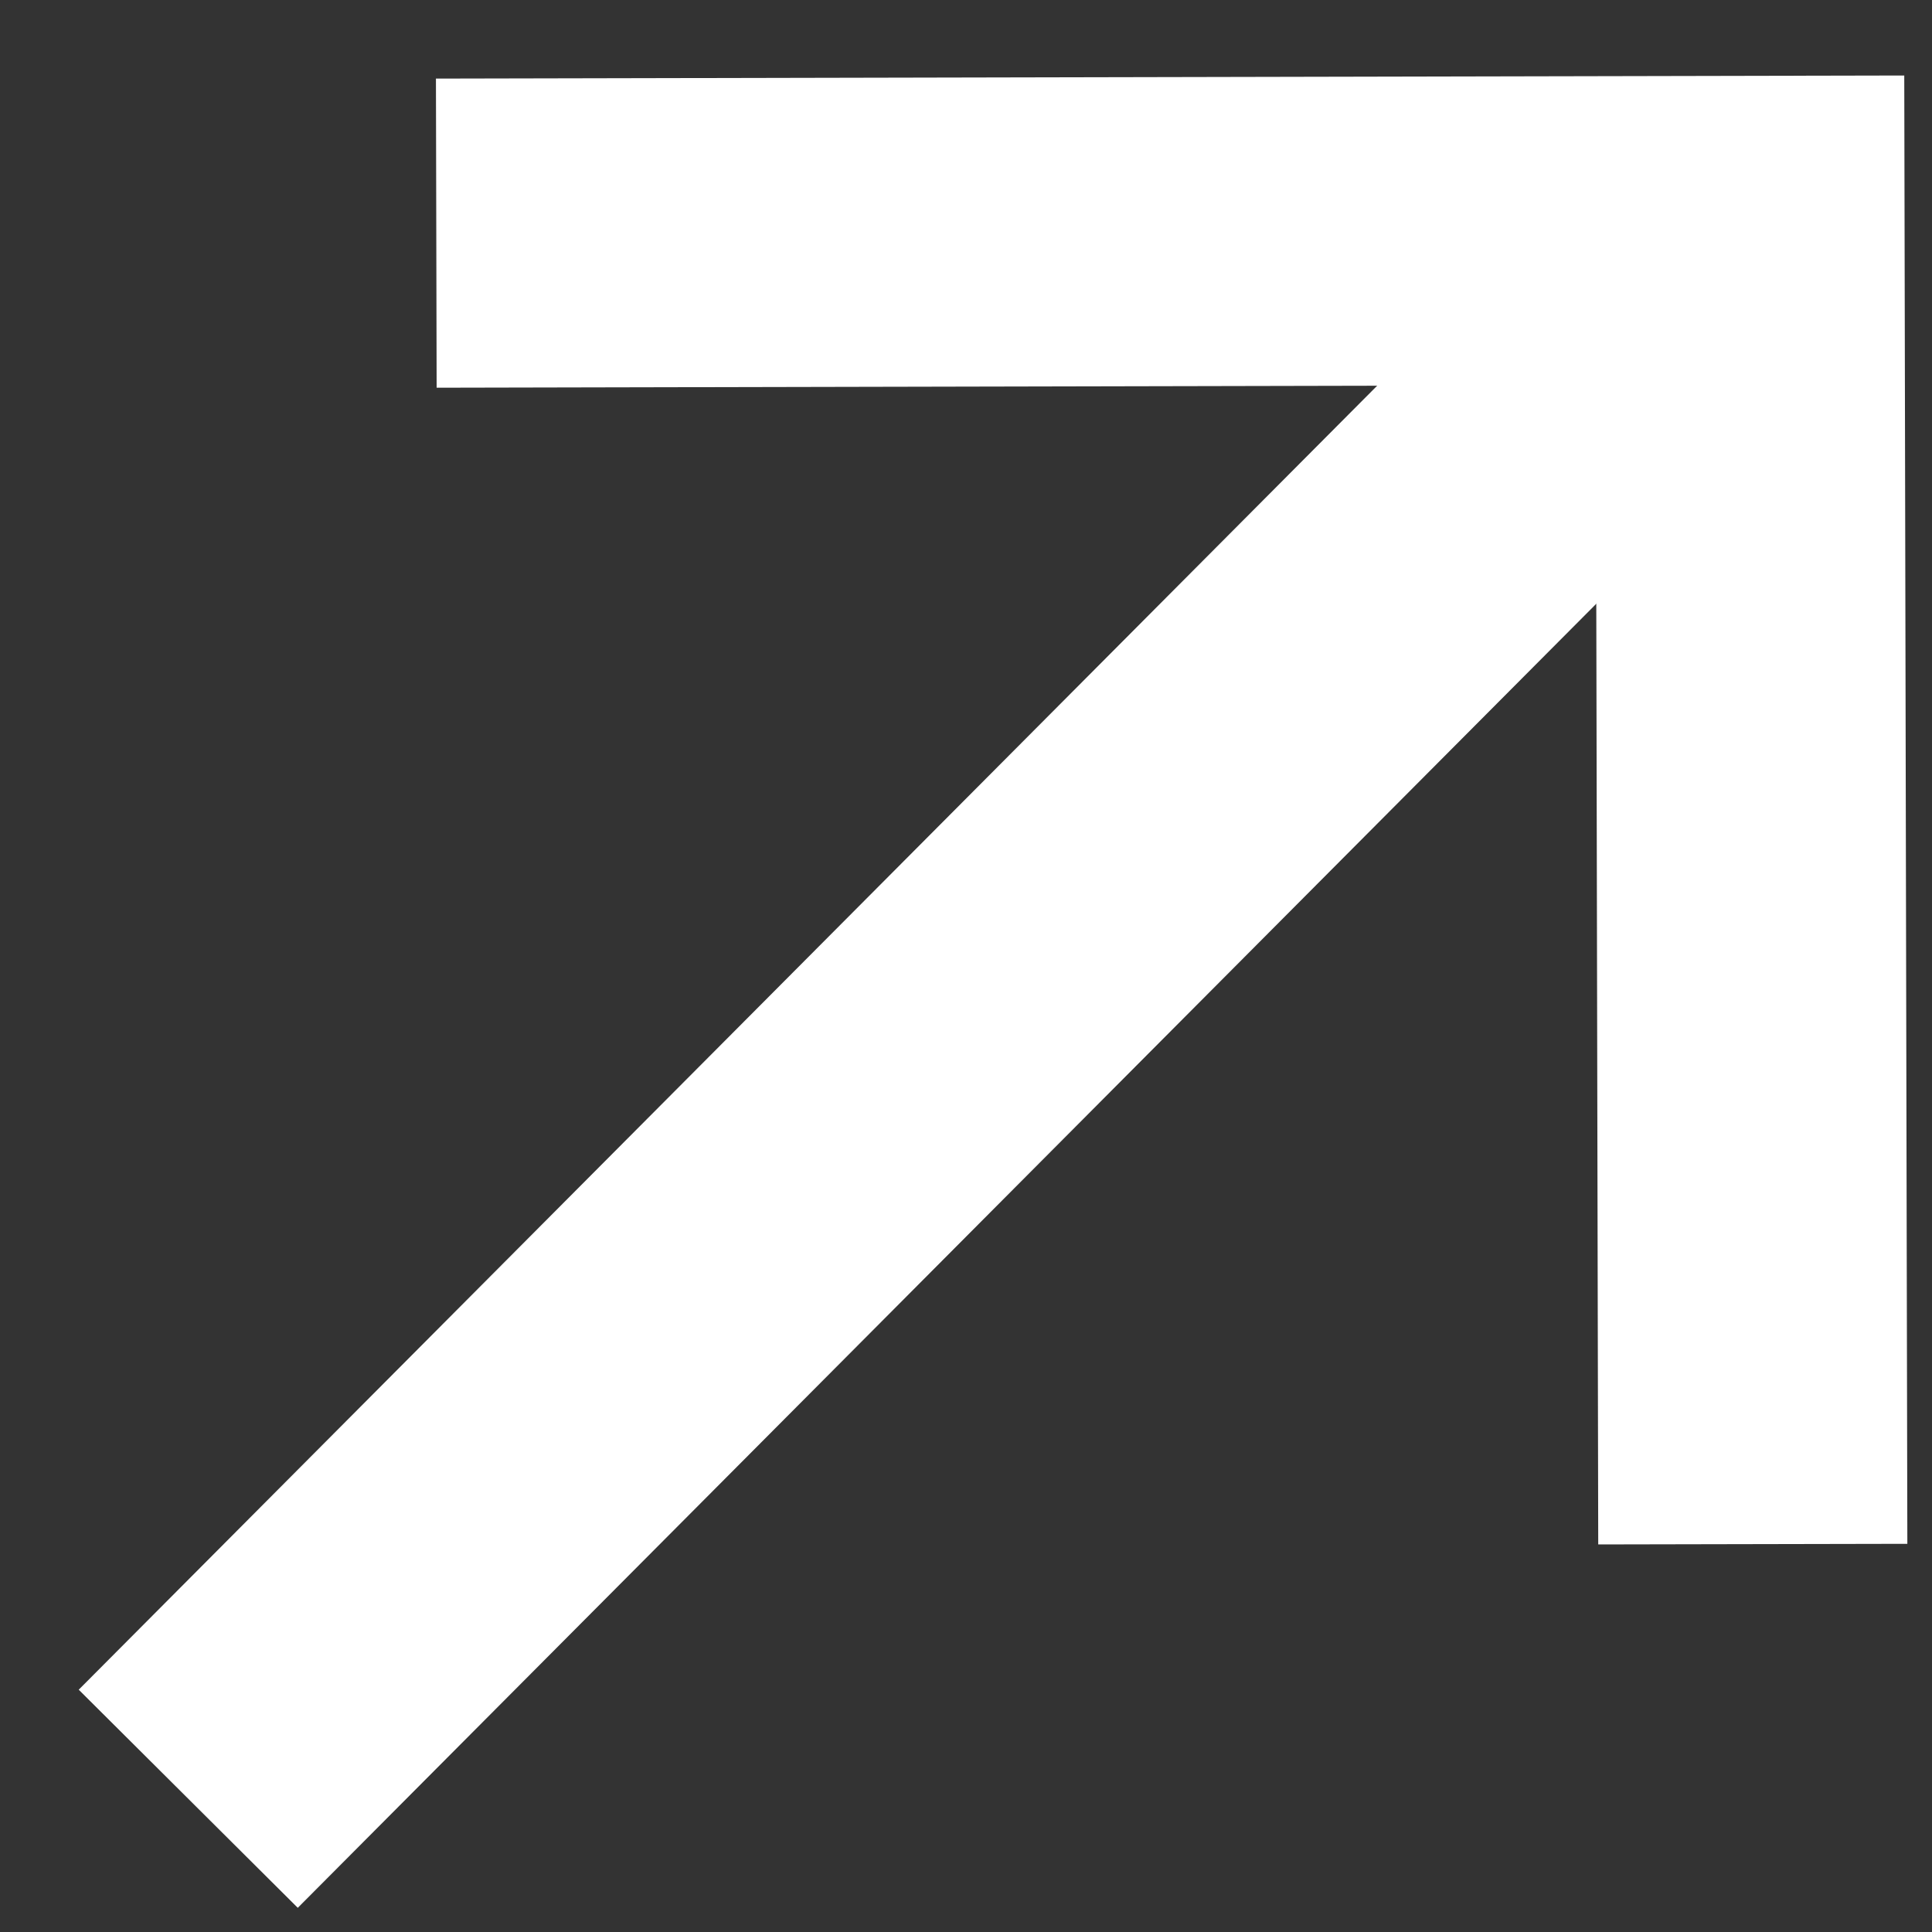 <svg width="25" height="25" viewBox="0 0 25 25" fill="none" xmlns="http://www.w3.org/2000/svg">
<rect x="0" y="0" width="25" height="25" fill="#333333" stroke="none"/>
<path fill-rule="evenodd" clip-rule="evenodd" d="M24.681 19.977L24.641 0.977L5.641 1.017L5.65 5.017L20.65 4.985L20.681 19.985L24.681 19.977Z" fill="white"/>
<rect x="22.651" y="5.809" width="26.641" height="4" transform="rotate(134.878 22.651 5.809)" fill="white"/>
</svg>
